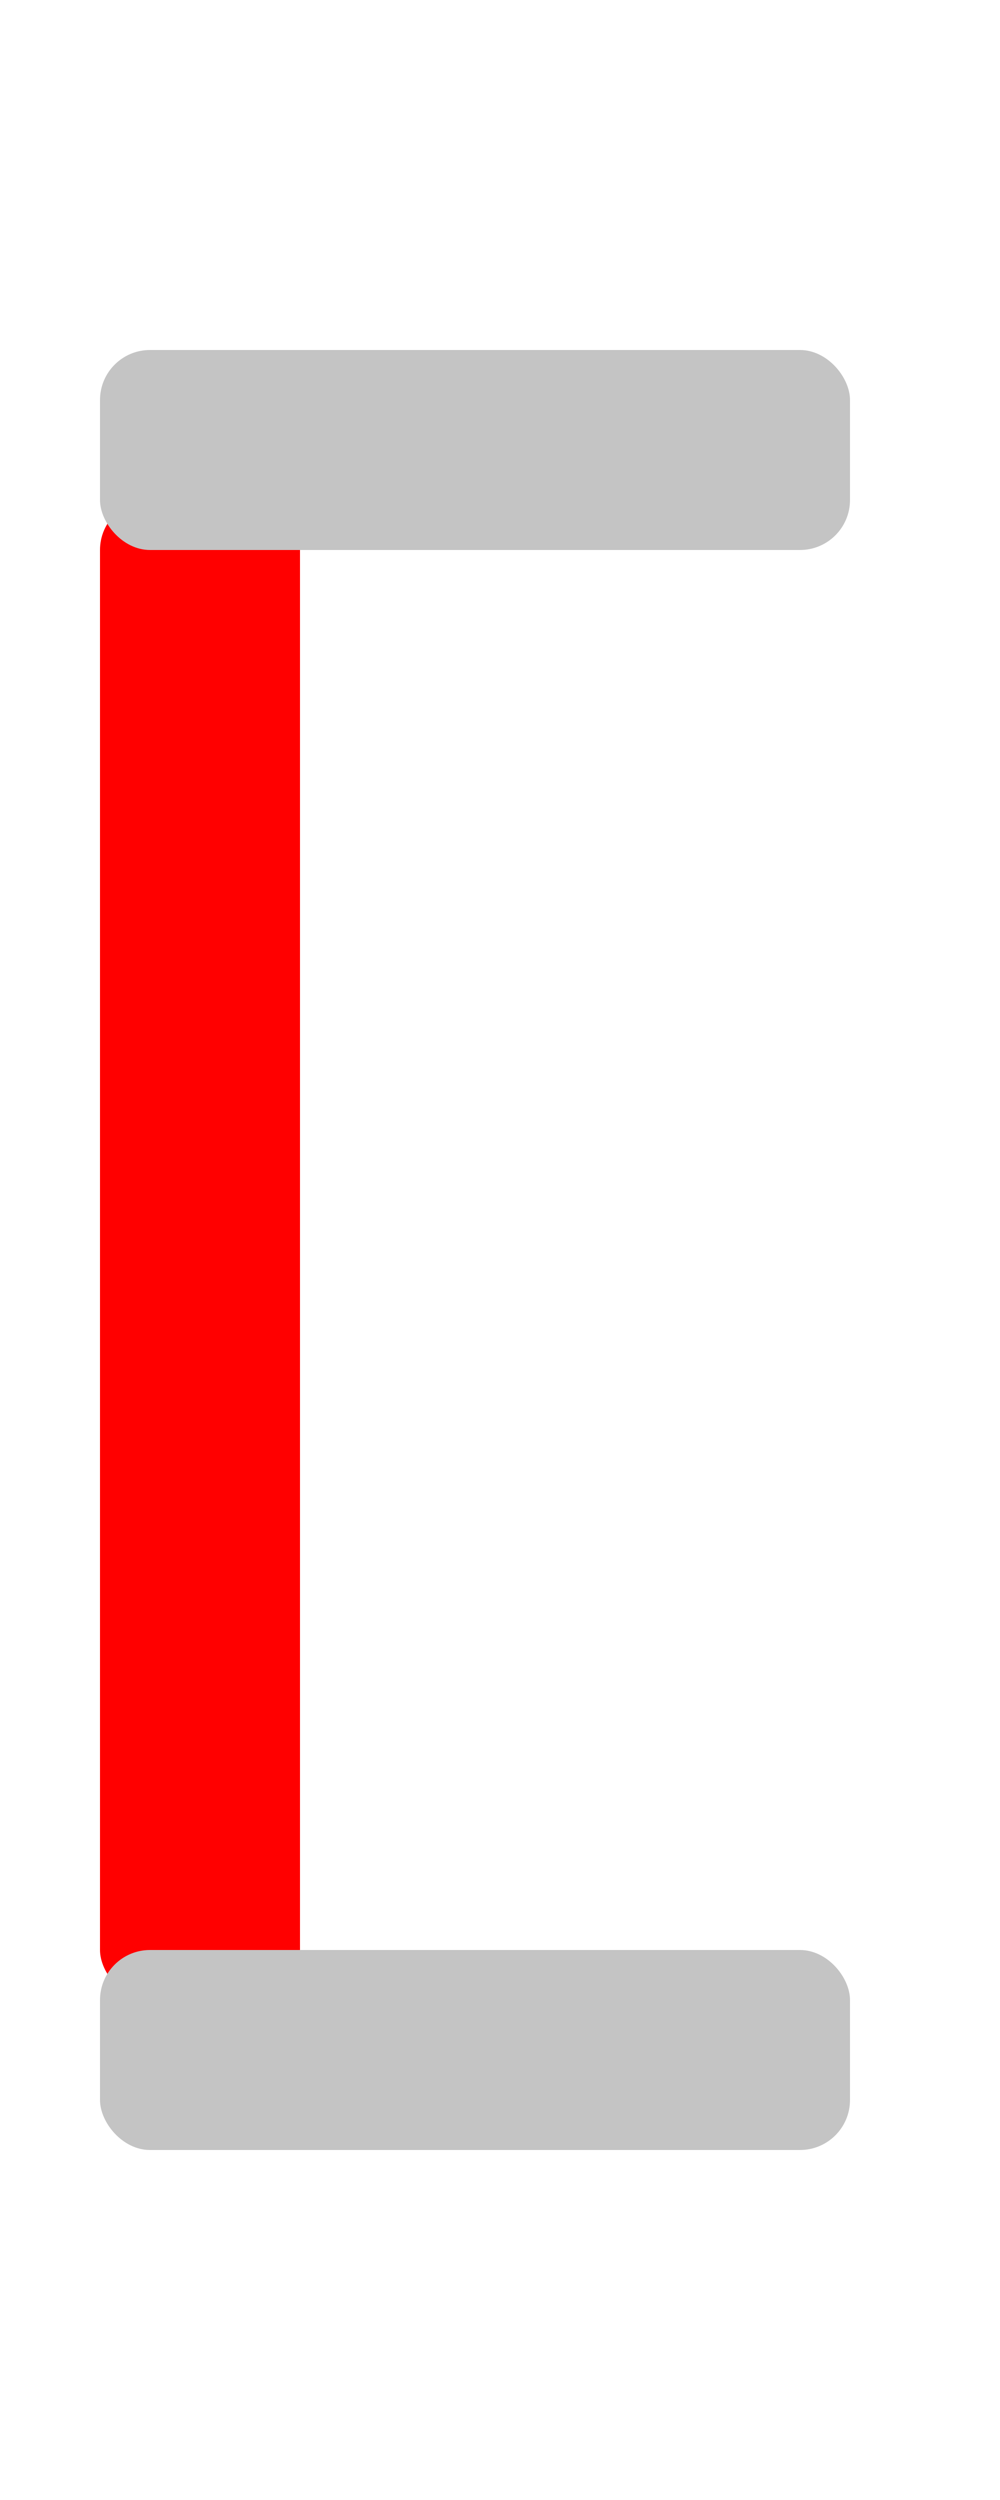 <svg width="20" height="50" viewBox="0 0 20 50" fill="none" xmlns="http://www.w3.org/2000/svg" className="navOption">
<rect x="2" y="10" width="4" height="30" rx="1" fill="red"/>
<rect x="2" y="7" width="15" height="4" rx="1" fill="#C4C4C4"/>
<rect x="2" y="39" width="15" height="4" rx="1" fill="#C4C4C4"/>
</svg>
